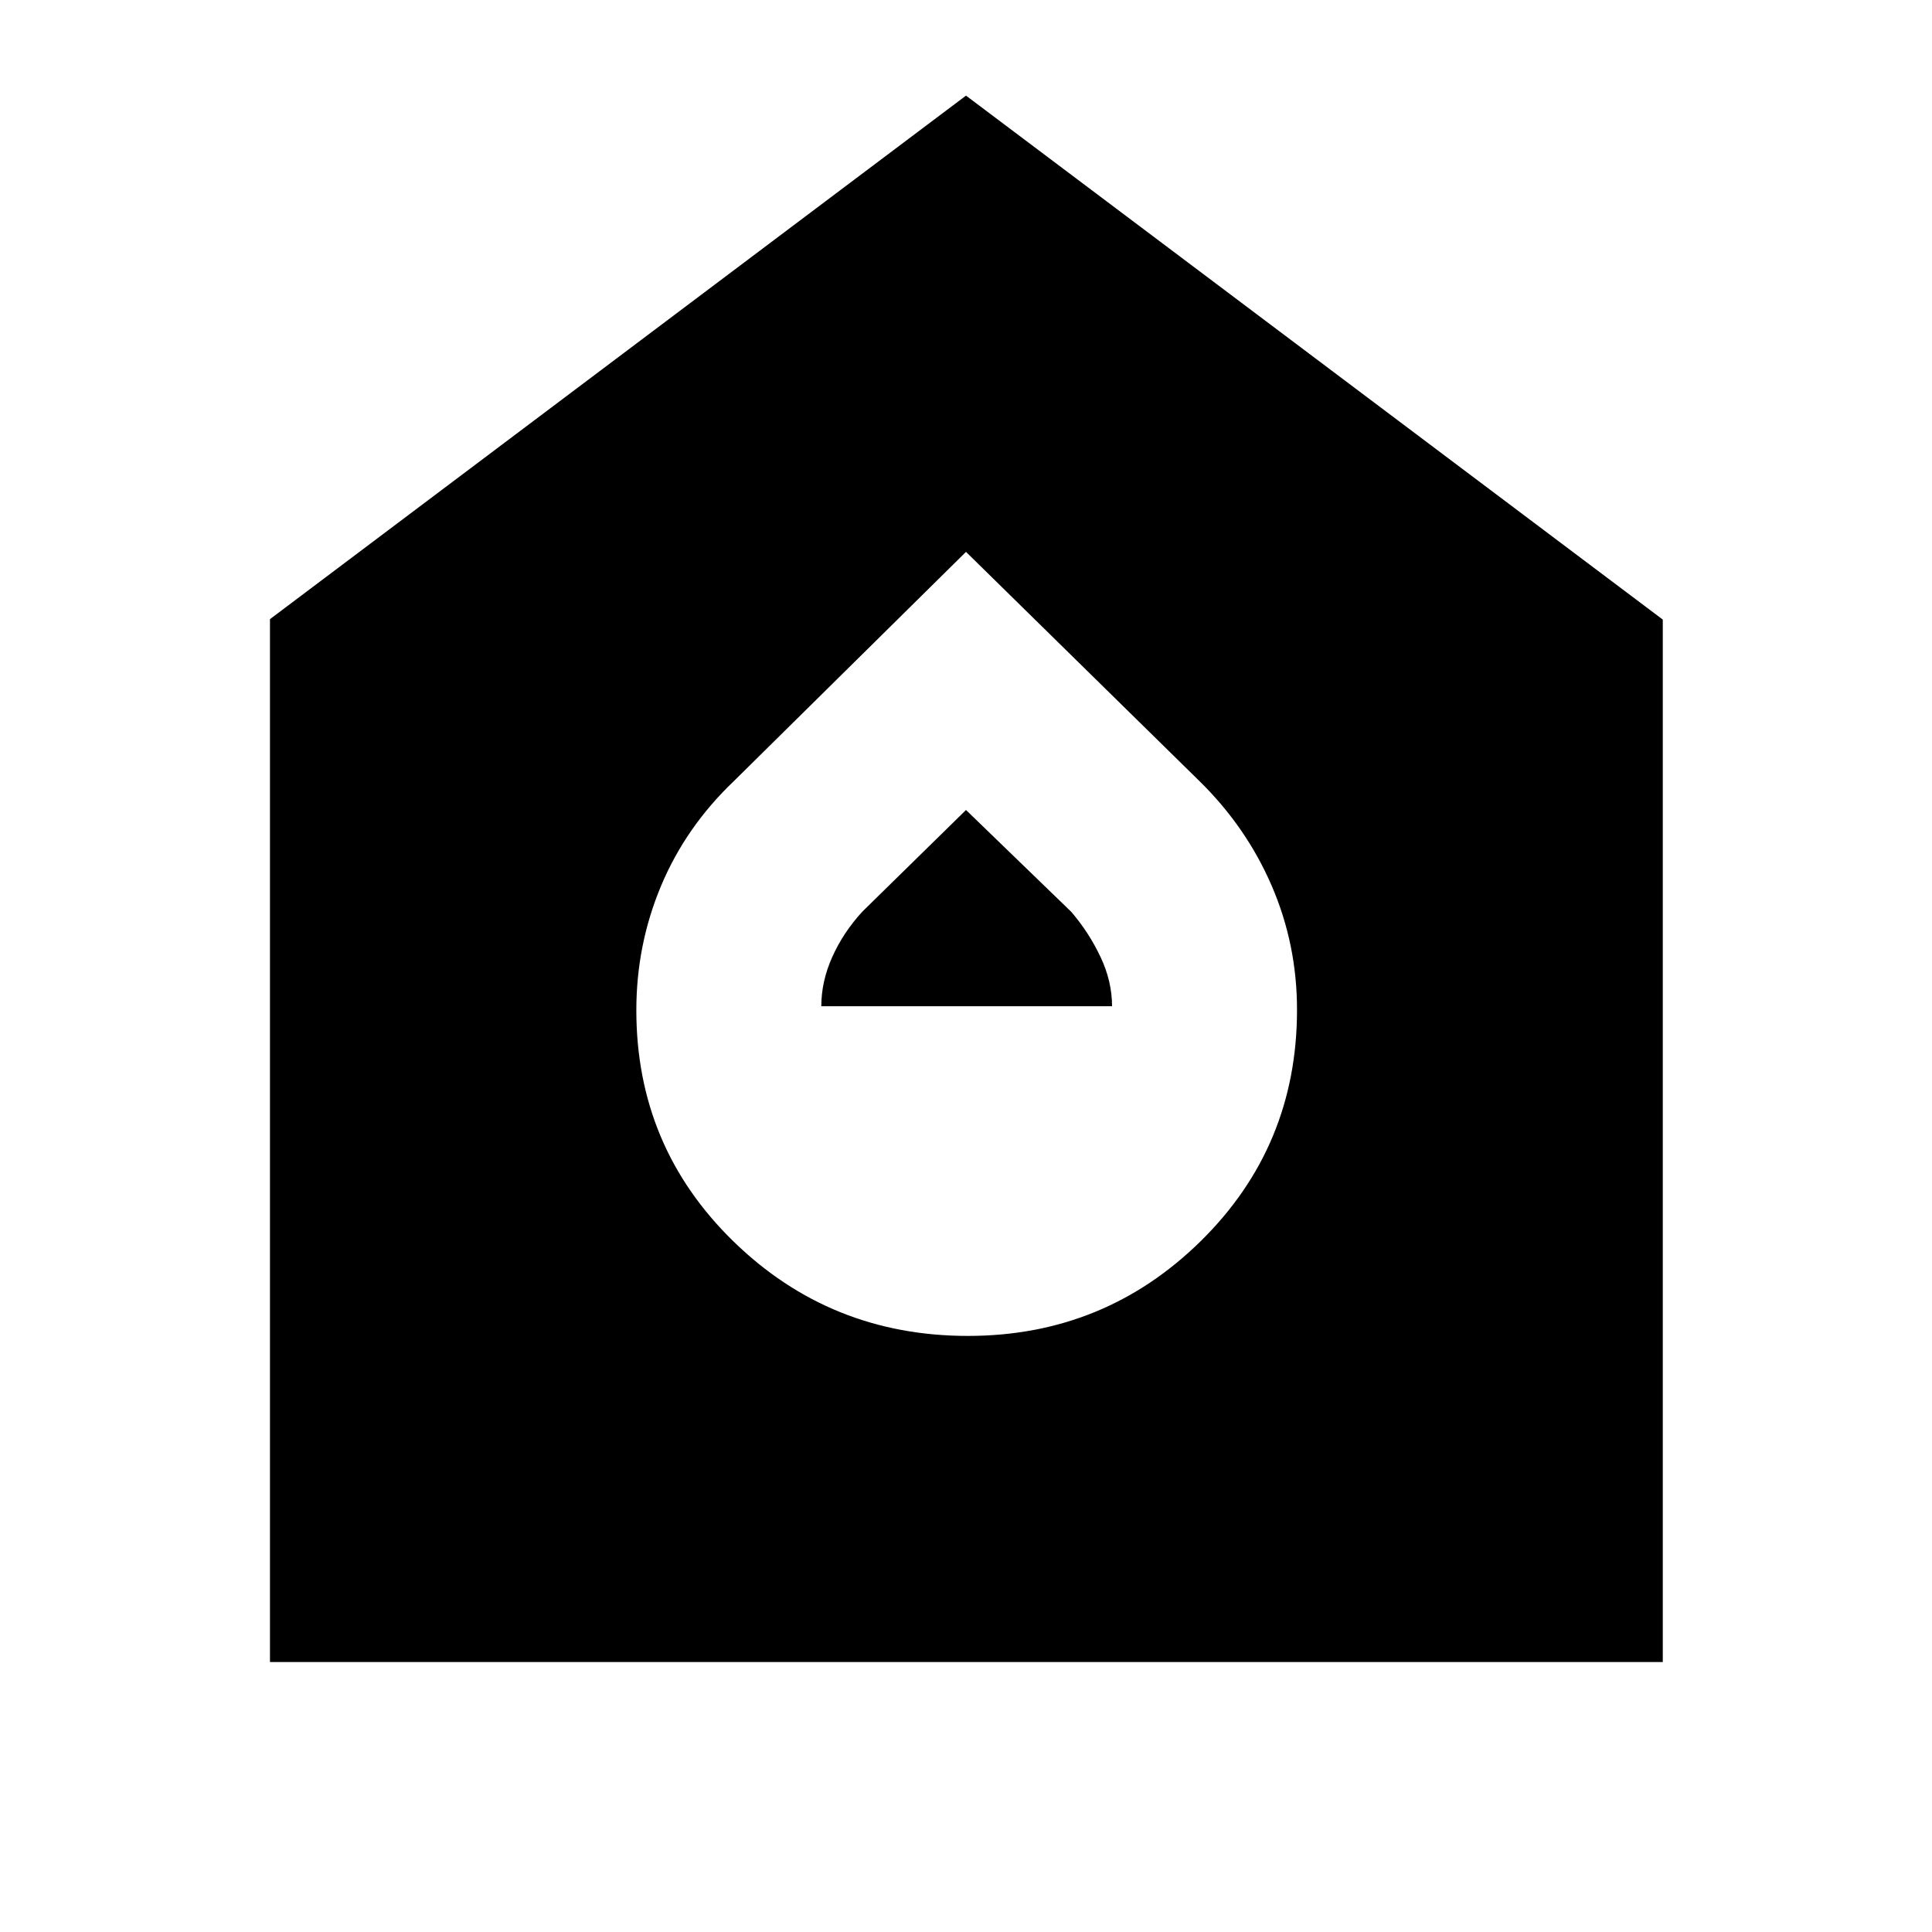 <svg xmlns="http://www.w3.org/2000/svg" height="40" viewBox="0 -960 960 960" width="40"><path d="M480.94-296.19q67.8 0 115.67-47.08 47.87-47.08 47.87-114.96 0-32.54-12.6-61.69t-35.94-52.02L480-685.78 364.72-571.94q-24 22.87-36.26 52.16-12.27 29.3-12.27 61.77 0 67.75 48.19 114.79 48.19 47.03 116.56 47.03ZM408.1-460q0-12.32 5.44-24.47 5.43-12.16 14.94-22.53L480-557.52l52.36 50.66q8.76 10.25 14.48 22.36 5.73 12.1 5.73 24.5H408.1ZM134.15-134.15v-518.2L480-912.49l346.23 260.36v517.98H134.15Z"/></svg>